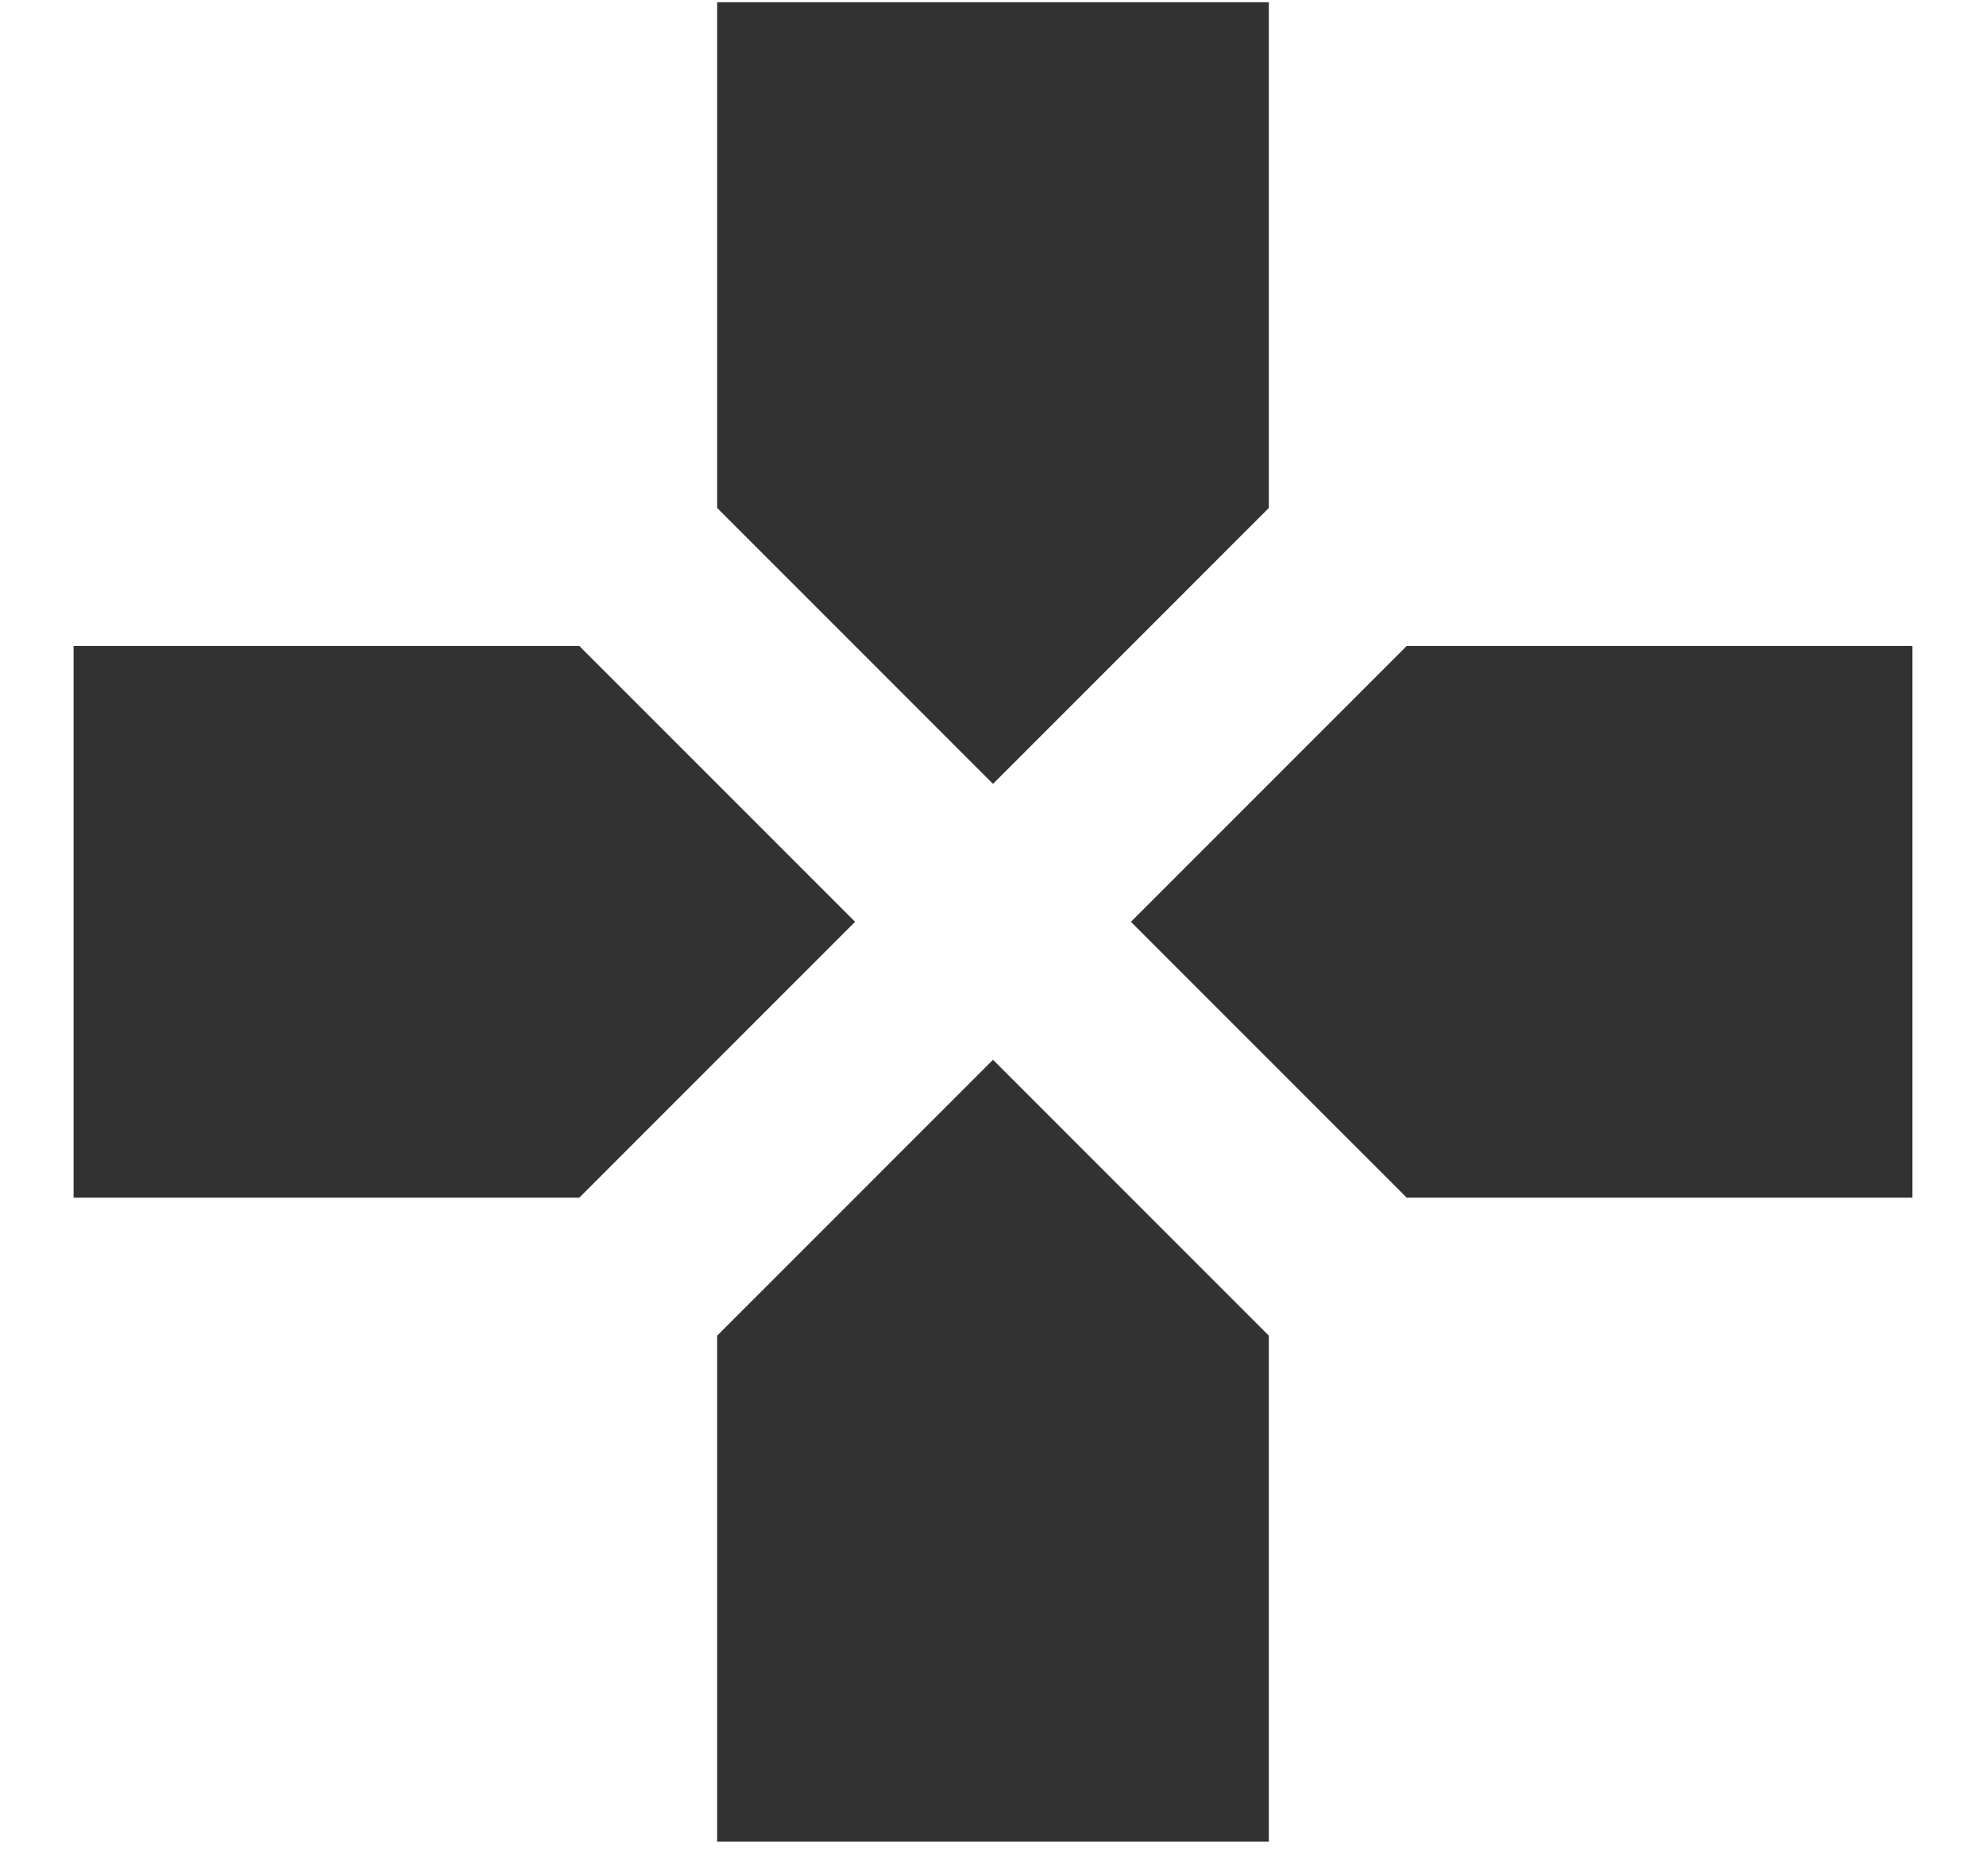 <svg width="18" height="17" viewBox="0 0 18 17" fill="none" xmlns="http://www.w3.org/2000/svg">
<path d="M11.5 4.603V0.02H6.5V4.603L9 7.103L11.5 4.603ZM5.25 5.853H0.667V10.853H5.25L7.75 8.353L5.25 5.853ZM6.5 12.103V16.687H11.5V12.103L9 9.603L6.5 12.103ZM12.75 5.853L10.25 8.353L12.75 10.853H17.333V5.853H12.75Z" fill="#323232"/>
</svg>
